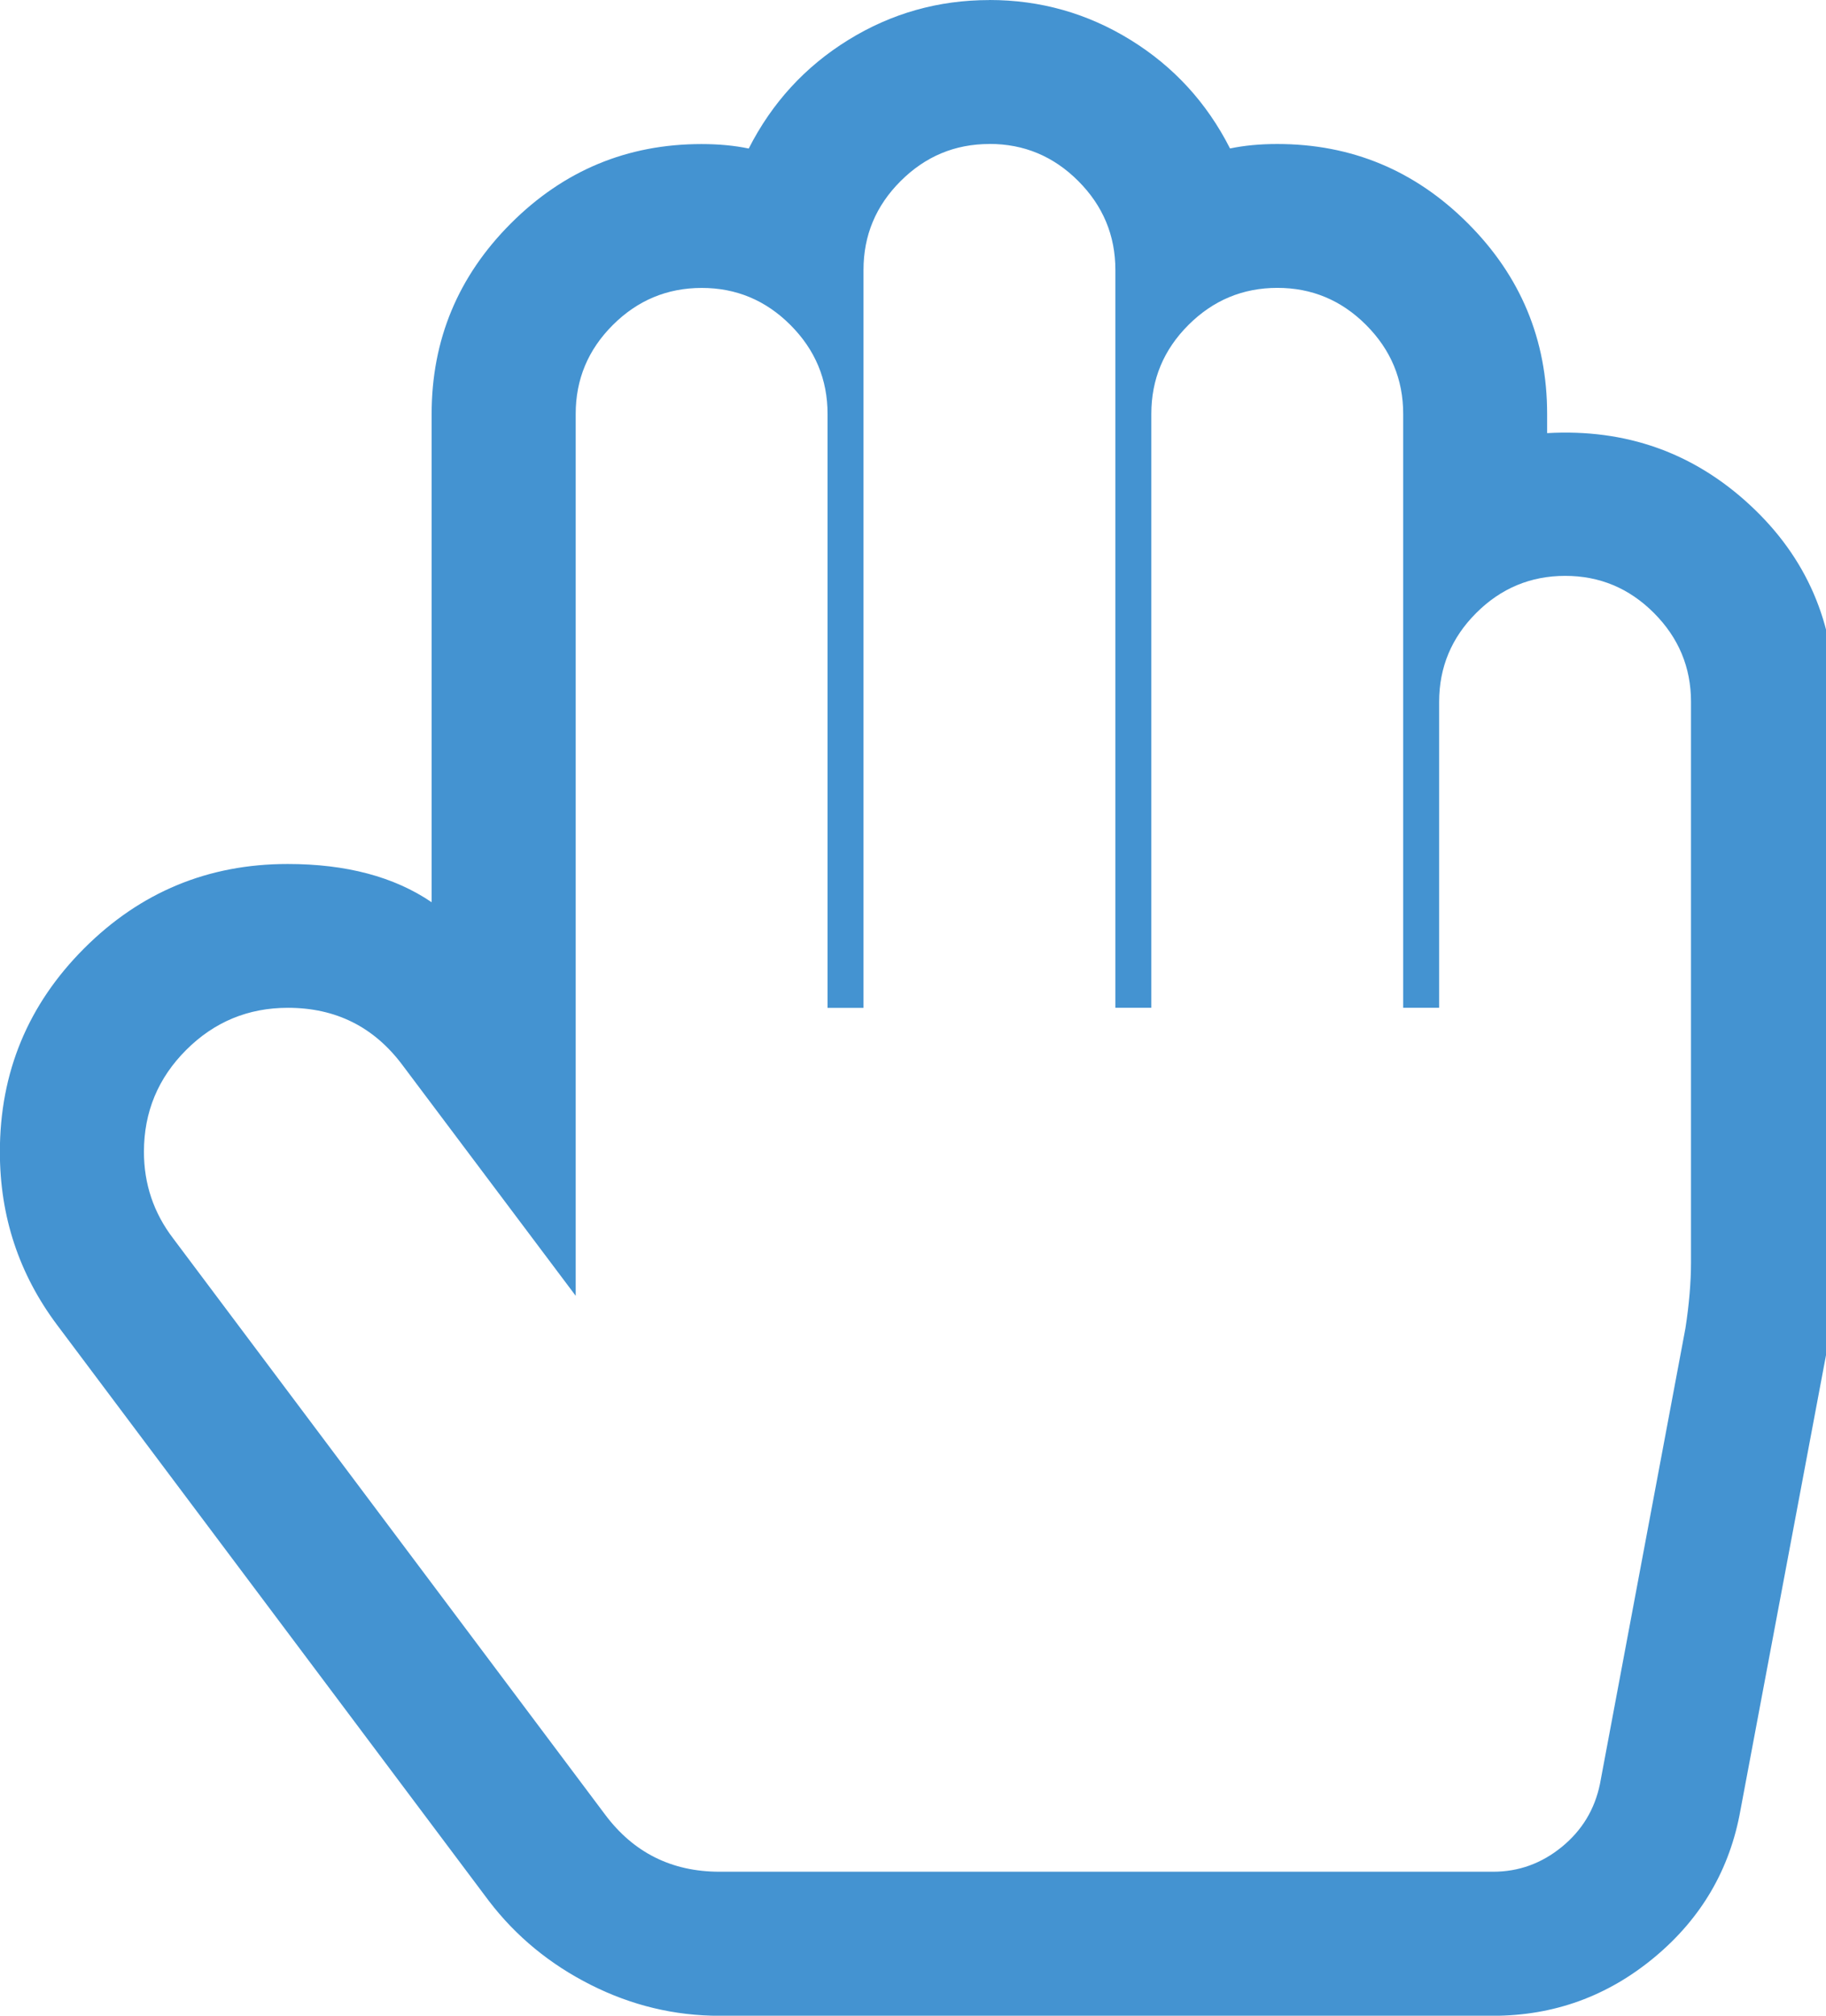 <?xml version="1.0" encoding="utf-8"?>
<!-- Generated by IcoMoon.io -->
<!DOCTYPE svg PUBLIC "-//W3C//DTD SVG 1.1//EN" "http://www.w3.org/Graphics/SVG/1.1/DTD/svg11.dtd">
<svg version="1.1" xmlns="http://www.w3.org/2000/svg" xmlns:xlink="http://www.w3.org/1999/xlink" width="29" height="32" viewBox="0 0 29 32">
<path fill="#4493d1" d="M15.714 2.286q-0.821 0-1.411 0.589t-0.589 1.411v11.714h-0.571v-9.429q0-0.821-0.589-1.411t-1.411-0.589-1.411 0.589-0.589 1.411v14l-2.75-3.661q-0.679-0.911-1.821-0.911-0.946 0-1.616 0.67t-0.67 1.616q0 0.768 0.464 1.375l6.857 9.143q0.679 0.911 1.821 0.911h12.286q0.607 0 1.089-0.393t0.607-1l1.357-7.232q0.089-0.571 0.089-1.054v-8.893q0-0.821-0.589-1.411t-1.411-0.589-1.411 0.589-0.589 1.411v4.857h-0.571v-9.429q0-0.821-0.589-1.411t-1.411-0.589-1.411 0.589-0.589 1.411v9.429h-0.571v-11.714q0-0.821-0.589-1.411t-1.411-0.589zM15.714 0q1.214 0 2.241 0.634t1.58 1.723q0.339-0.071 0.75-0.071 1.768 0 3.027 1.259t1.259 3.027v0.304q1.875-0.107 3.223 1.143t1.348 3.125v8.893q0 0.714-0.143 1.482l-1.357 7.214q-0.25 1.411-1.366 2.339t-2.563 0.929h-12.286q-1.071 0-2.045-0.491t-1.616-1.33l-6.857-9.143q-0.911-1.214-0.911-2.75 0-1.893 1.339-3.232t3.232-1.339q1.393 0 2.286 0.607v-7.75q0-1.768 1.259-3.027t3.027-1.259q0.411 0 0.75 0.071 0.554-1.089 1.58-1.723t2.241-0.634z"></path>
</svg>
